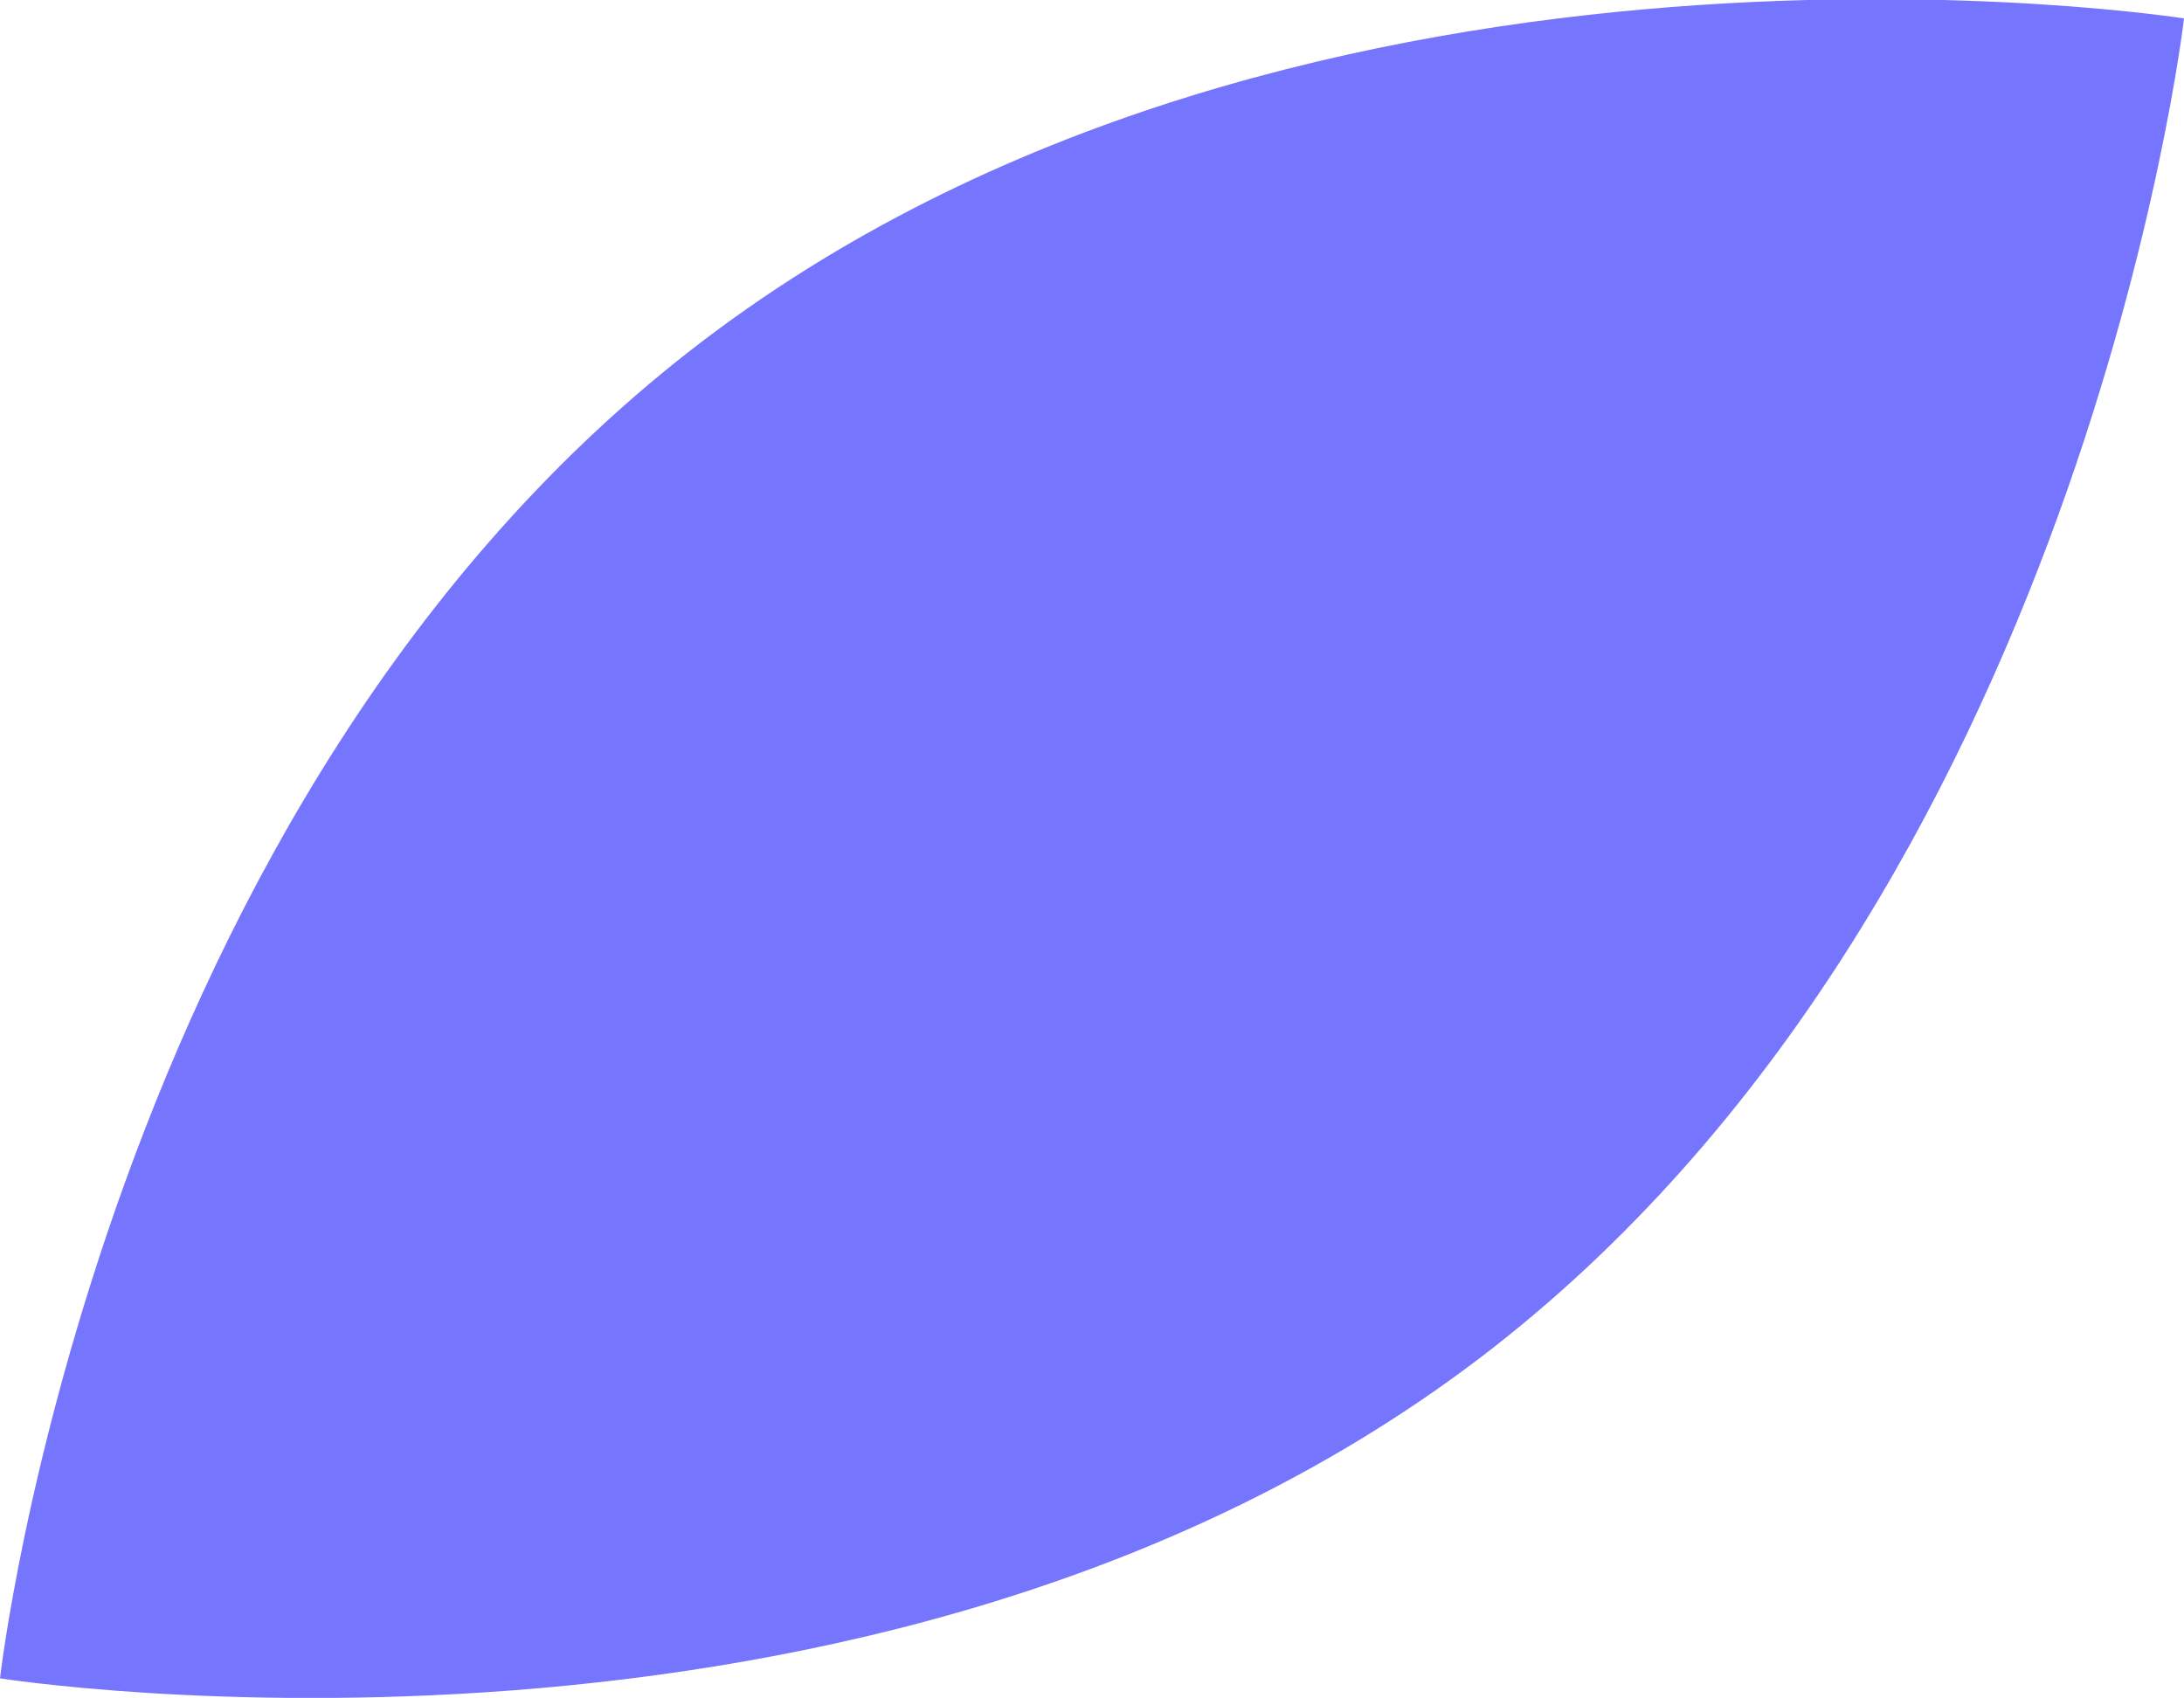 <svg id="Слой_1" data-name="Слой 1" xmlns="http://www.w3.org/2000/svg" width="39.11" height="30.41" viewBox="0 0 39.11 30.41">
  <defs>
    <style>
      .cls-1 {
        fill: #7675fd;
      }
    </style>
  </defs>
  <path class="cls-1" d="M56.55,380.78s15.69,2.48,26.49-5.73,12.62-24,12.62-24S80,348.59,69.17,356.8,56.55,380.78,56.55,380.78Z" transform="translate(-56.55 -350.72)"/>
</svg>
